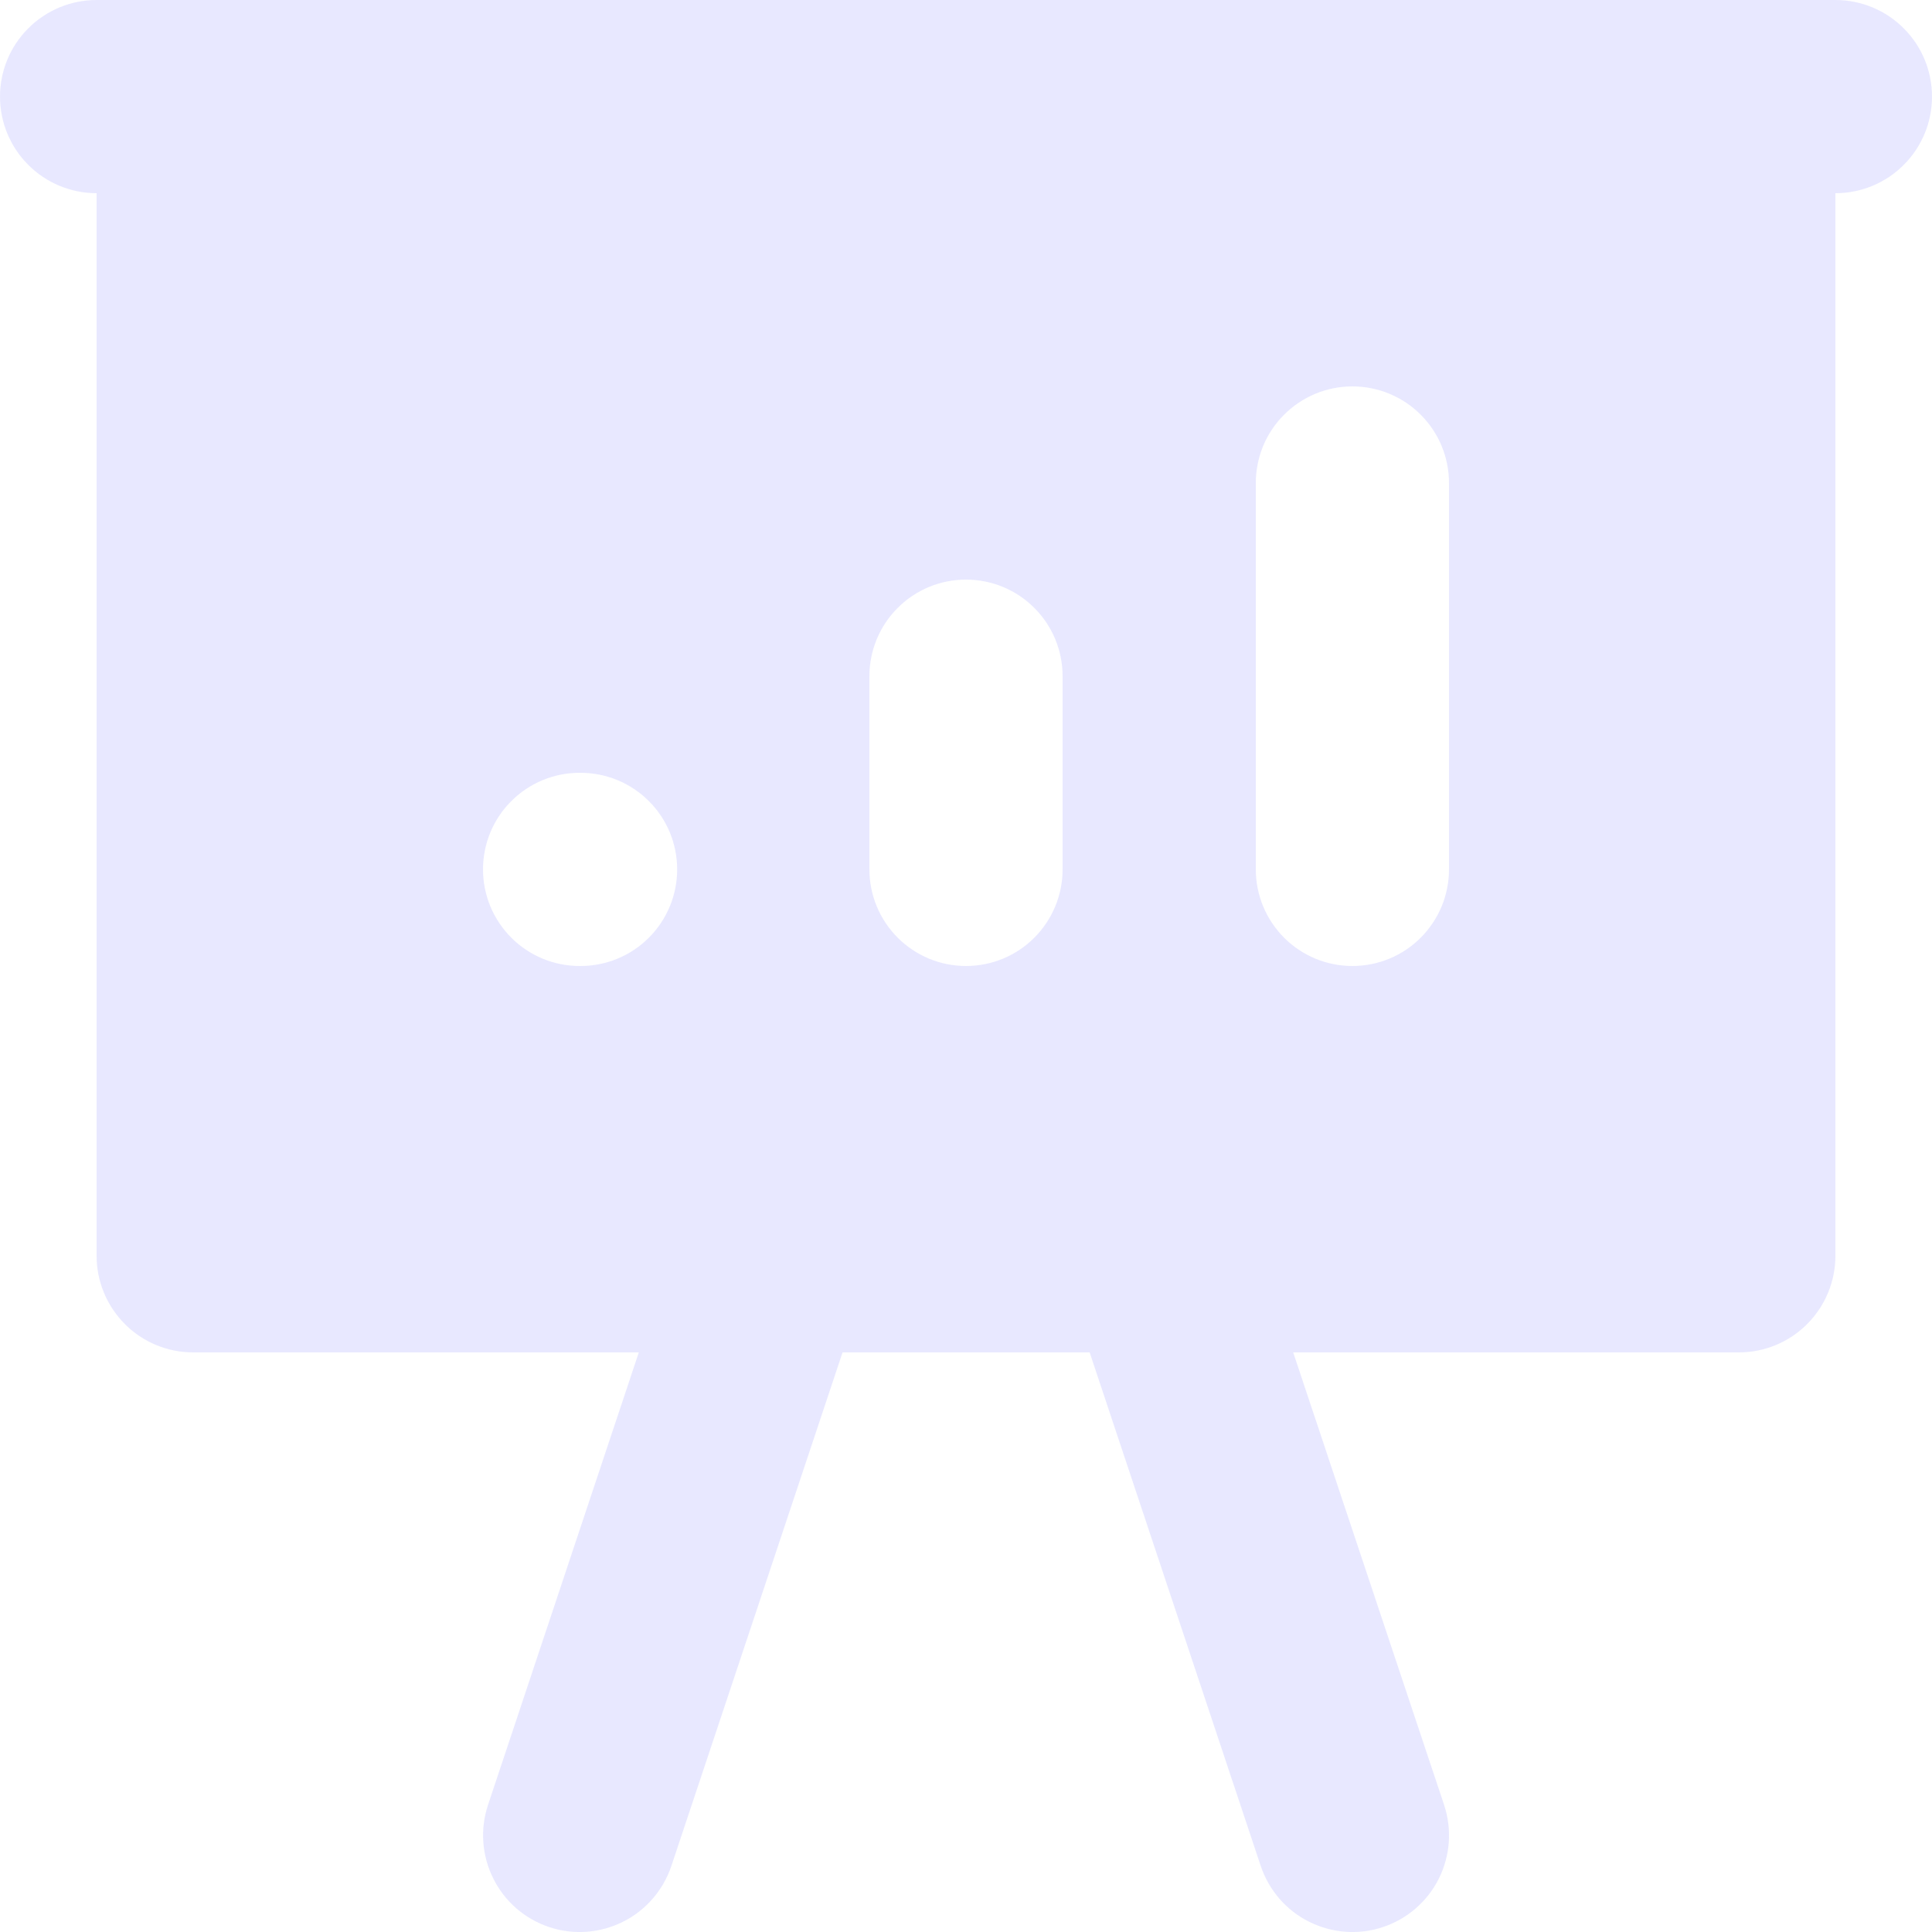 <svg width="20" height="20" viewBox="0 0 20 20" fill="none" xmlns="http://www.w3.org/2000/svg">
<path opacity="0.5" fill-rule="evenodd" clip-rule="evenodd" d="M0 1C0 0.735 0.105 0.48 0.293 0.293C0.48 0.105 0.735 0 1 0H19C19.265 0 19.52 0.105 19.707 0.293C19.895 0.48 20 0.735 20 1C20 1.265 19.895 1.52 19.707 1.707C19.52 1.895 19.265 2 19 2V13C19 13.265 18.895 13.519 18.707 13.707C18.52 13.895 18.265 14 18 14H13.387L14.949 18.684C15.033 18.936 15.013 19.21 14.895 19.447C14.776 19.685 14.568 19.865 14.316 19.949C14.064 20.033 13.79 20.013 13.552 19.894C13.315 19.776 13.135 19.567 13.051 19.316L11.28 14H8.722L6.95 19.316C6.866 19.567 6.686 19.776 6.449 19.894C6.211 20.013 5.937 20.033 5.685 19.949C5.433 19.865 5.225 19.685 5.107 19.447C4.988 19.21 4.968 18.936 5.052 18.684L6.613 14H2C1.735 14 1.48 13.895 1.293 13.707C1.105 13.519 1 13.265 1 13V2C0.735 2 0.48 1.895 0.293 1.707C0.105 1.52 0 1.265 0 1ZM15 5C15 4.735 14.895 4.48 14.707 4.293C14.52 4.105 14.265 4 14 4C13.735 4 13.48 4.105 13.293 4.293C13.105 4.48 13 4.735 13 5V9C13 9.265 13.105 9.519 13.293 9.707C13.48 9.895 13.735 10 14 10C14.265 10 14.52 9.895 14.707 9.707C14.895 9.519 15 9.265 15 9V5ZM11 7C11 6.735 10.895 6.48 10.707 6.293C10.52 6.105 10.265 6 10 6C9.735 6 9.48 6.105 9.293 6.293C9.105 6.48 9 6.735 9 7V9C9 9.265 9.105 9.519 9.293 9.707C9.48 9.895 9.735 10 10 10C10.265 10 10.52 9.895 10.707 9.707C10.895 9.519 11 9.265 11 9V7ZM6 8C5.735 8 5.48 8.105 5.293 8.293C5.105 8.48 5 8.735 5 9C5 9.265 5.105 9.519 5.293 9.707C5.48 9.895 5.735 10 6 10H6.01C6.275 10 6.53 9.895 6.717 9.707C6.905 9.519 7.01 9.265 7.01 9C7.01 8.735 6.905 8.48 6.717 8.293C6.53 8.105 6.275 8 6.01 8H6Z" fill="#D2D2FF"/>
</svg>
